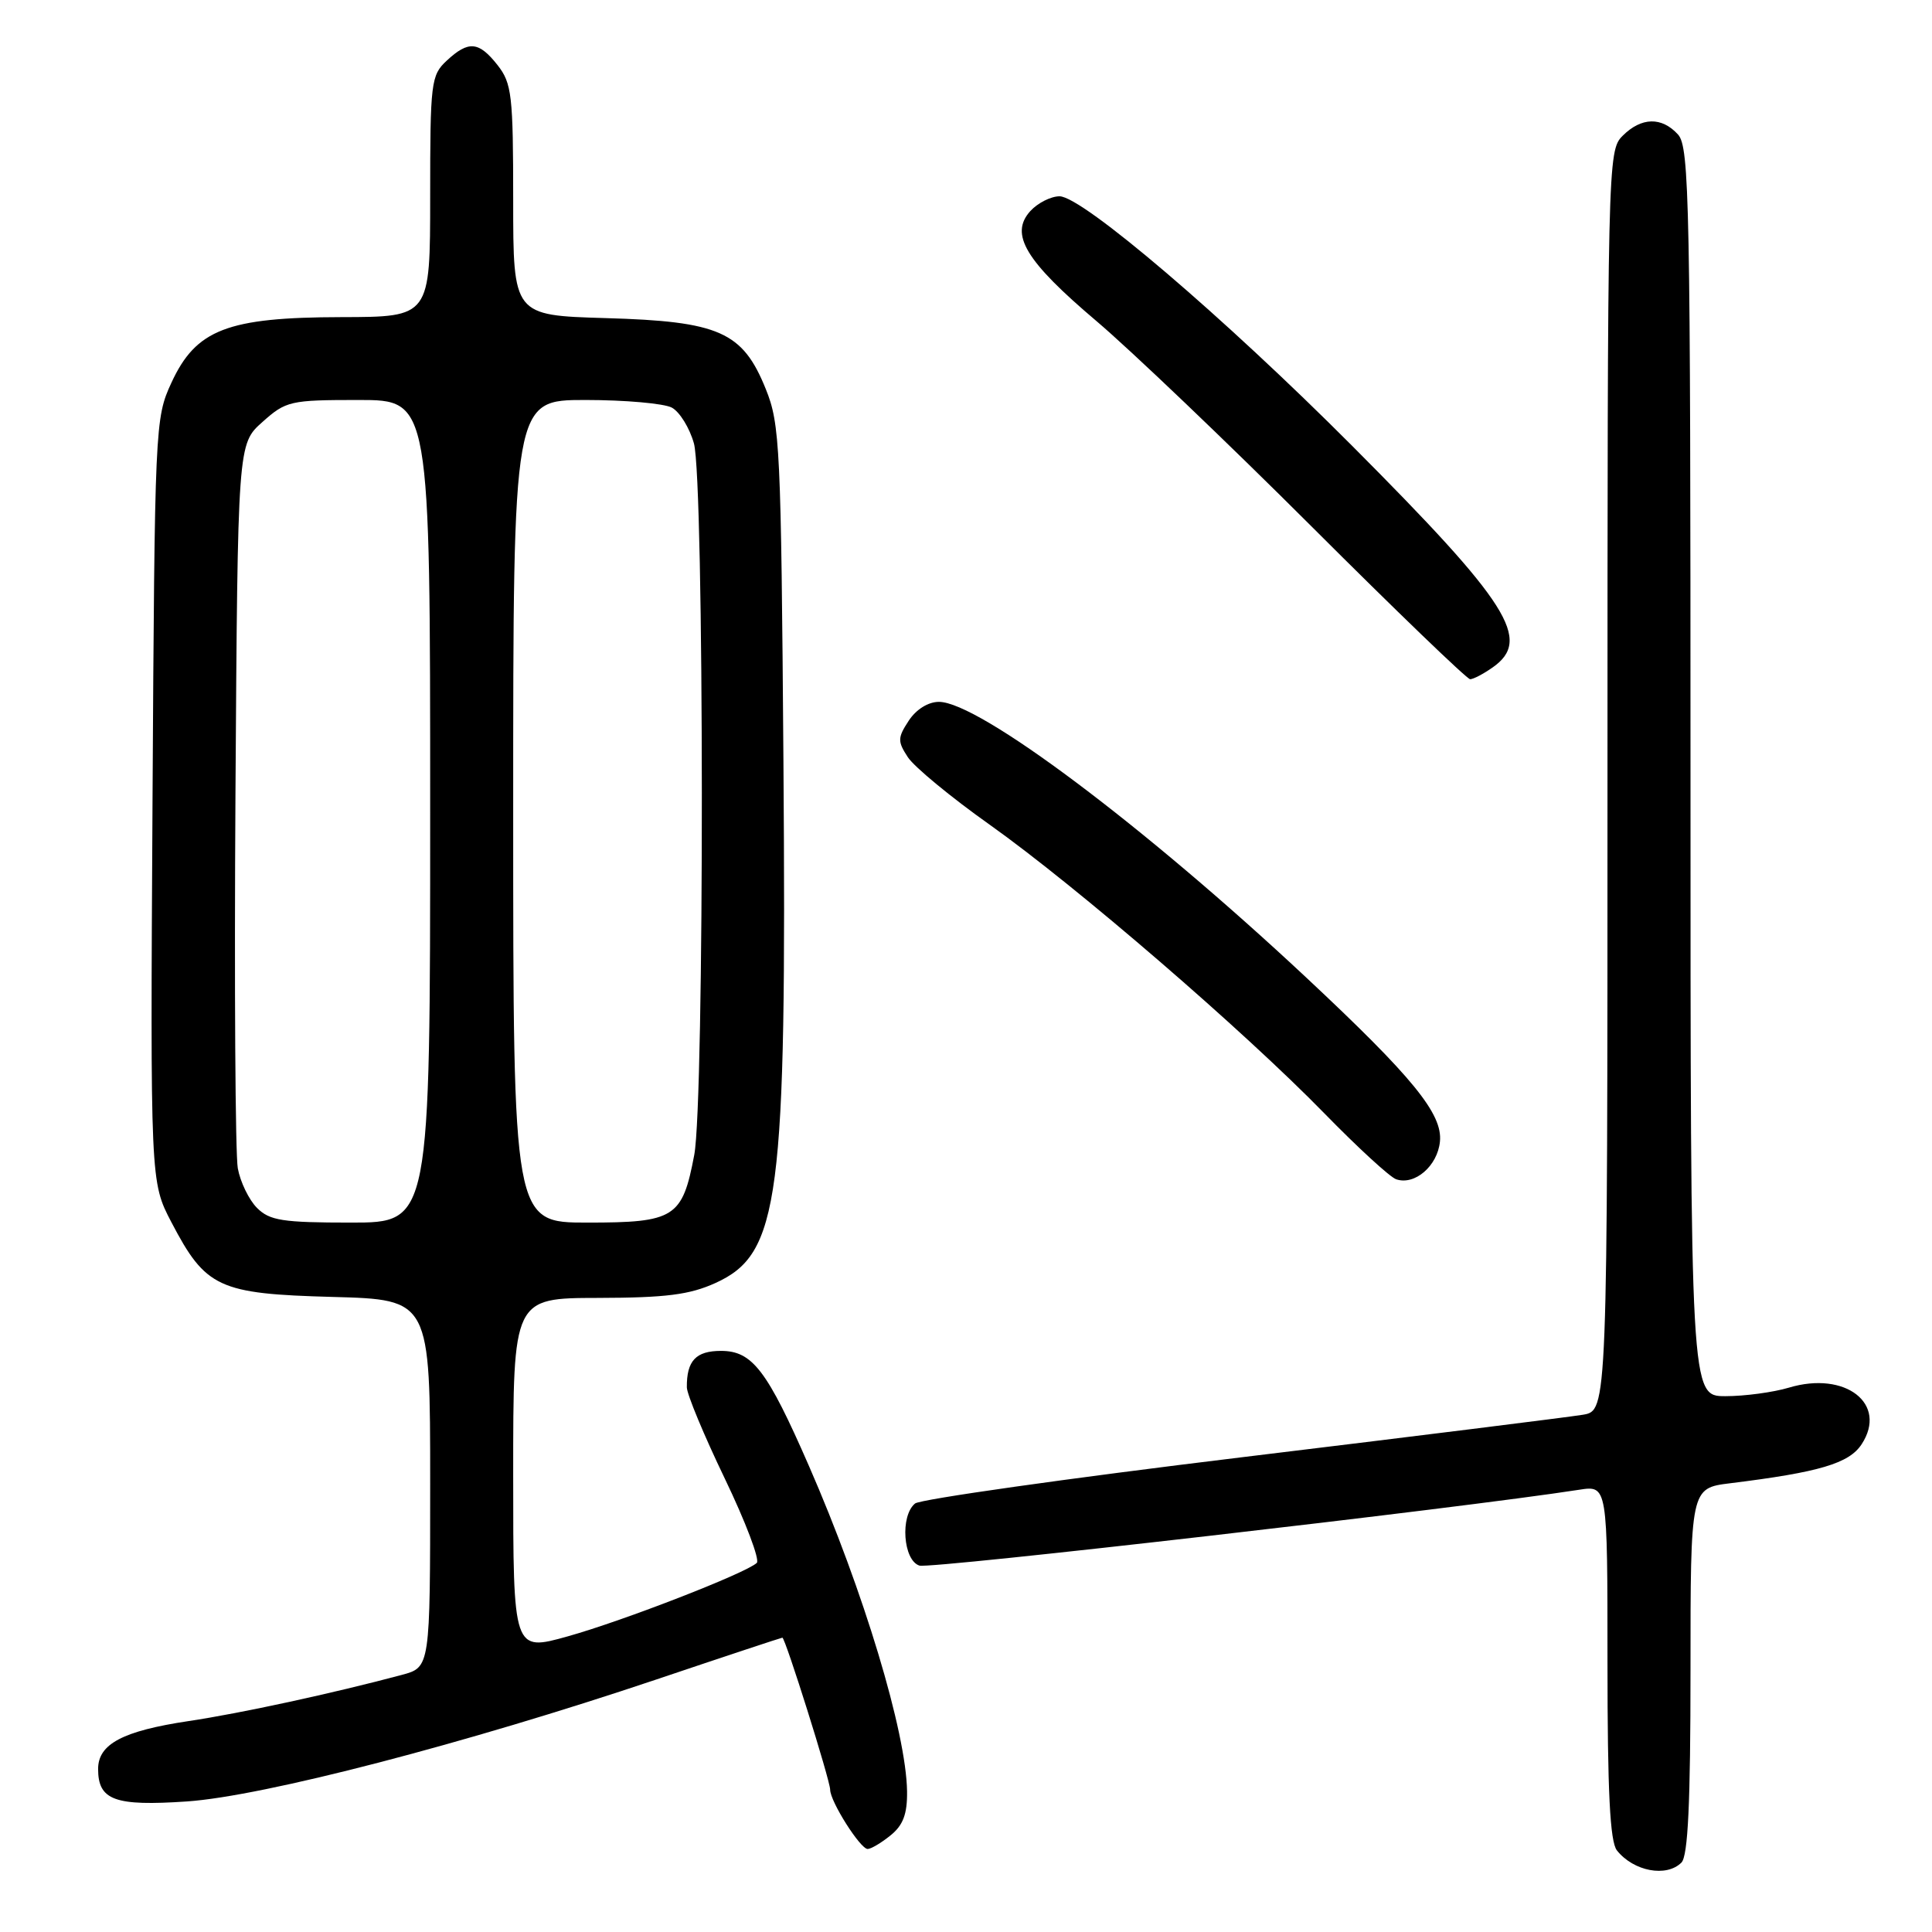 <?xml version="1.0" encoding="UTF-8" standalone="no"?>
<!DOCTYPE svg PUBLIC "-//W3C//DTD SVG 1.1//EN" "http://www.w3.org/Graphics/SVG/1.1/DTD/svg11.dtd" >
<svg xmlns="http://www.w3.org/2000/svg" xmlns:xlink="http://www.w3.org/1999/xlink" version="1.1" viewBox="0 0 256 256">
 <g >
 <path fill="currentColor"
d=" M 222.80 246.80 C 223.67 245.93 224.00 238.89 224.00 221.39 C 224.00 197.19 224.00 197.19 229.25 196.54 C 241.08 195.08 245.01 193.91 246.67 191.38 C 250.18 186.02 244.54 181.62 237.04 183.87 C 234.97 184.49 231.18 185.00 228.63 185.00 C 224.00 185.00 224.00 185.00 224.00 102.33 C 224.00 26.81 223.86 19.50 222.35 17.83 C 220.19 15.45 217.49 15.51 215.00 18.00 C 213.03 19.97 213.00 21.33 213.00 103.45 C 213.00 186.91 213.00 186.91 209.75 187.46 C 207.96 187.76 187.60 190.30 164.50 193.10 C 141.40 195.90 121.94 198.66 121.25 199.22 C 119.25 200.86 119.67 206.76 121.83 207.45 C 123.29 207.91 193.47 199.85 209.25 197.40 C 213.00 196.82 213.00 196.82 213.00 220.22 C 213.00 237.43 213.33 244.03 214.25 245.19 C 216.45 247.96 220.81 248.79 222.80 246.80 Z  M 118.01 243.19 C 119.67 241.85 120.23 240.36 120.19 237.36 C 120.08 229.55 114.44 210.85 107.20 194.27 C 101.65 181.56 99.69 179.00 95.54 179.00 C 92.21 179.00 90.98 180.30 91.01 183.83 C 91.02 184.75 93.28 190.19 96.04 195.92 C 98.80 201.66 100.70 206.68 100.28 207.09 C 98.87 208.44 82.64 214.75 75.25 216.82 C 68.00 218.85 68.00 218.85 68.00 195.42 C 68.00 172.00 68.00 172.00 79.25 171.98 C 88.23 171.96 91.37 171.56 94.79 170.01 C 103.32 166.14 104.24 159.12 103.81 101.00 C 103.50 59.25 103.35 56.19 101.47 51.55 C 98.41 43.95 95.30 42.58 80.25 42.15 C 68.00 41.79 68.00 41.79 68.00 26.53 C 68.00 12.61 67.82 11.04 65.93 8.63 C 63.44 5.47 62.08 5.35 59.19 8.04 C 57.11 9.97 57.00 10.91 57.00 26.04 C 57.00 42.00 57.00 42.00 45.25 42.02 C 30.12 42.05 25.97 43.65 22.71 50.72 C 20.54 55.42 20.50 56.34 20.21 106.05 C 19.92 156.61 19.92 156.61 22.71 161.95 C 27.26 170.65 28.96 171.44 44.07 171.85 C 57.00 172.20 57.00 172.20 57.00 196.56 C 57.00 220.92 57.00 220.92 53.25 221.93 C 44.12 224.37 31.91 227.02 25.00 228.05 C 16.27 229.36 13.00 231.09 13.00 234.40 C 13.00 238.55 15.21 239.35 24.78 238.70 C 34.92 238.00 61.63 231.06 86.97 222.54 C 96.02 219.49 103.54 217.00 103.67 217.00 C 104.05 217.00 110.00 235.92 110.00 237.14 C 110.00 238.70 113.99 245.00 114.97 245.00 C 115.41 245.00 116.78 244.19 118.01 243.19 Z  M 190.80 151.26 C 191.17 147.60 187.22 142.75 173.03 129.48 C 151.56 109.41 129.69 93.00 124.41 93.00 C 122.99 93.00 121.39 94.00 120.41 95.50 C 118.93 97.76 118.92 98.23 120.30 100.34 C 121.14 101.62 126.03 105.66 131.17 109.30 C 142.65 117.46 164.77 136.54 175.50 147.54 C 179.90 152.05 184.18 155.98 185.00 156.26 C 187.46 157.10 190.48 154.50 190.80 151.26 Z  M 197.78 88.44 C 203.03 84.77 199.99 79.97 179.18 59.09 C 162.13 41.99 143.43 26.03 140.40 26.01 C 139.25 26.01 137.51 26.89 136.52 27.97 C 133.75 31.04 135.87 34.57 145.28 42.54 C 149.80 46.37 162.62 58.61 173.78 69.75 C 184.93 80.89 194.39 90.00 194.80 90.00 C 195.22 90.00 196.56 89.30 197.78 88.44 Z  M 34.06 160.06 C 32.99 158.99 31.84 156.62 31.51 154.81 C 31.18 152.99 31.04 130.65 31.20 105.17 C 31.50 58.83 31.50 58.83 34.77 55.92 C 37.89 53.13 38.45 53.00 47.52 53.00 C 57.00 53.00 57.00 53.00 57.00 107.50 C 57.00 162.00 57.00 162.00 46.50 162.00 C 37.43 162.00 35.73 161.73 34.06 160.06 Z  M 68.00 107.50 C 68.00 53.00 68.00 53.00 77.57 53.00 C 82.83 53.00 87.98 53.46 89.02 54.01 C 90.06 54.57 91.38 56.71 91.95 58.76 C 93.32 63.69 93.36 145.85 91.99 153.04 C 90.42 161.36 89.40 162.00 77.85 162.00 C 68.00 162.00 68.00 162.00 68.00 107.50 Z "/>
</g>
</svg>